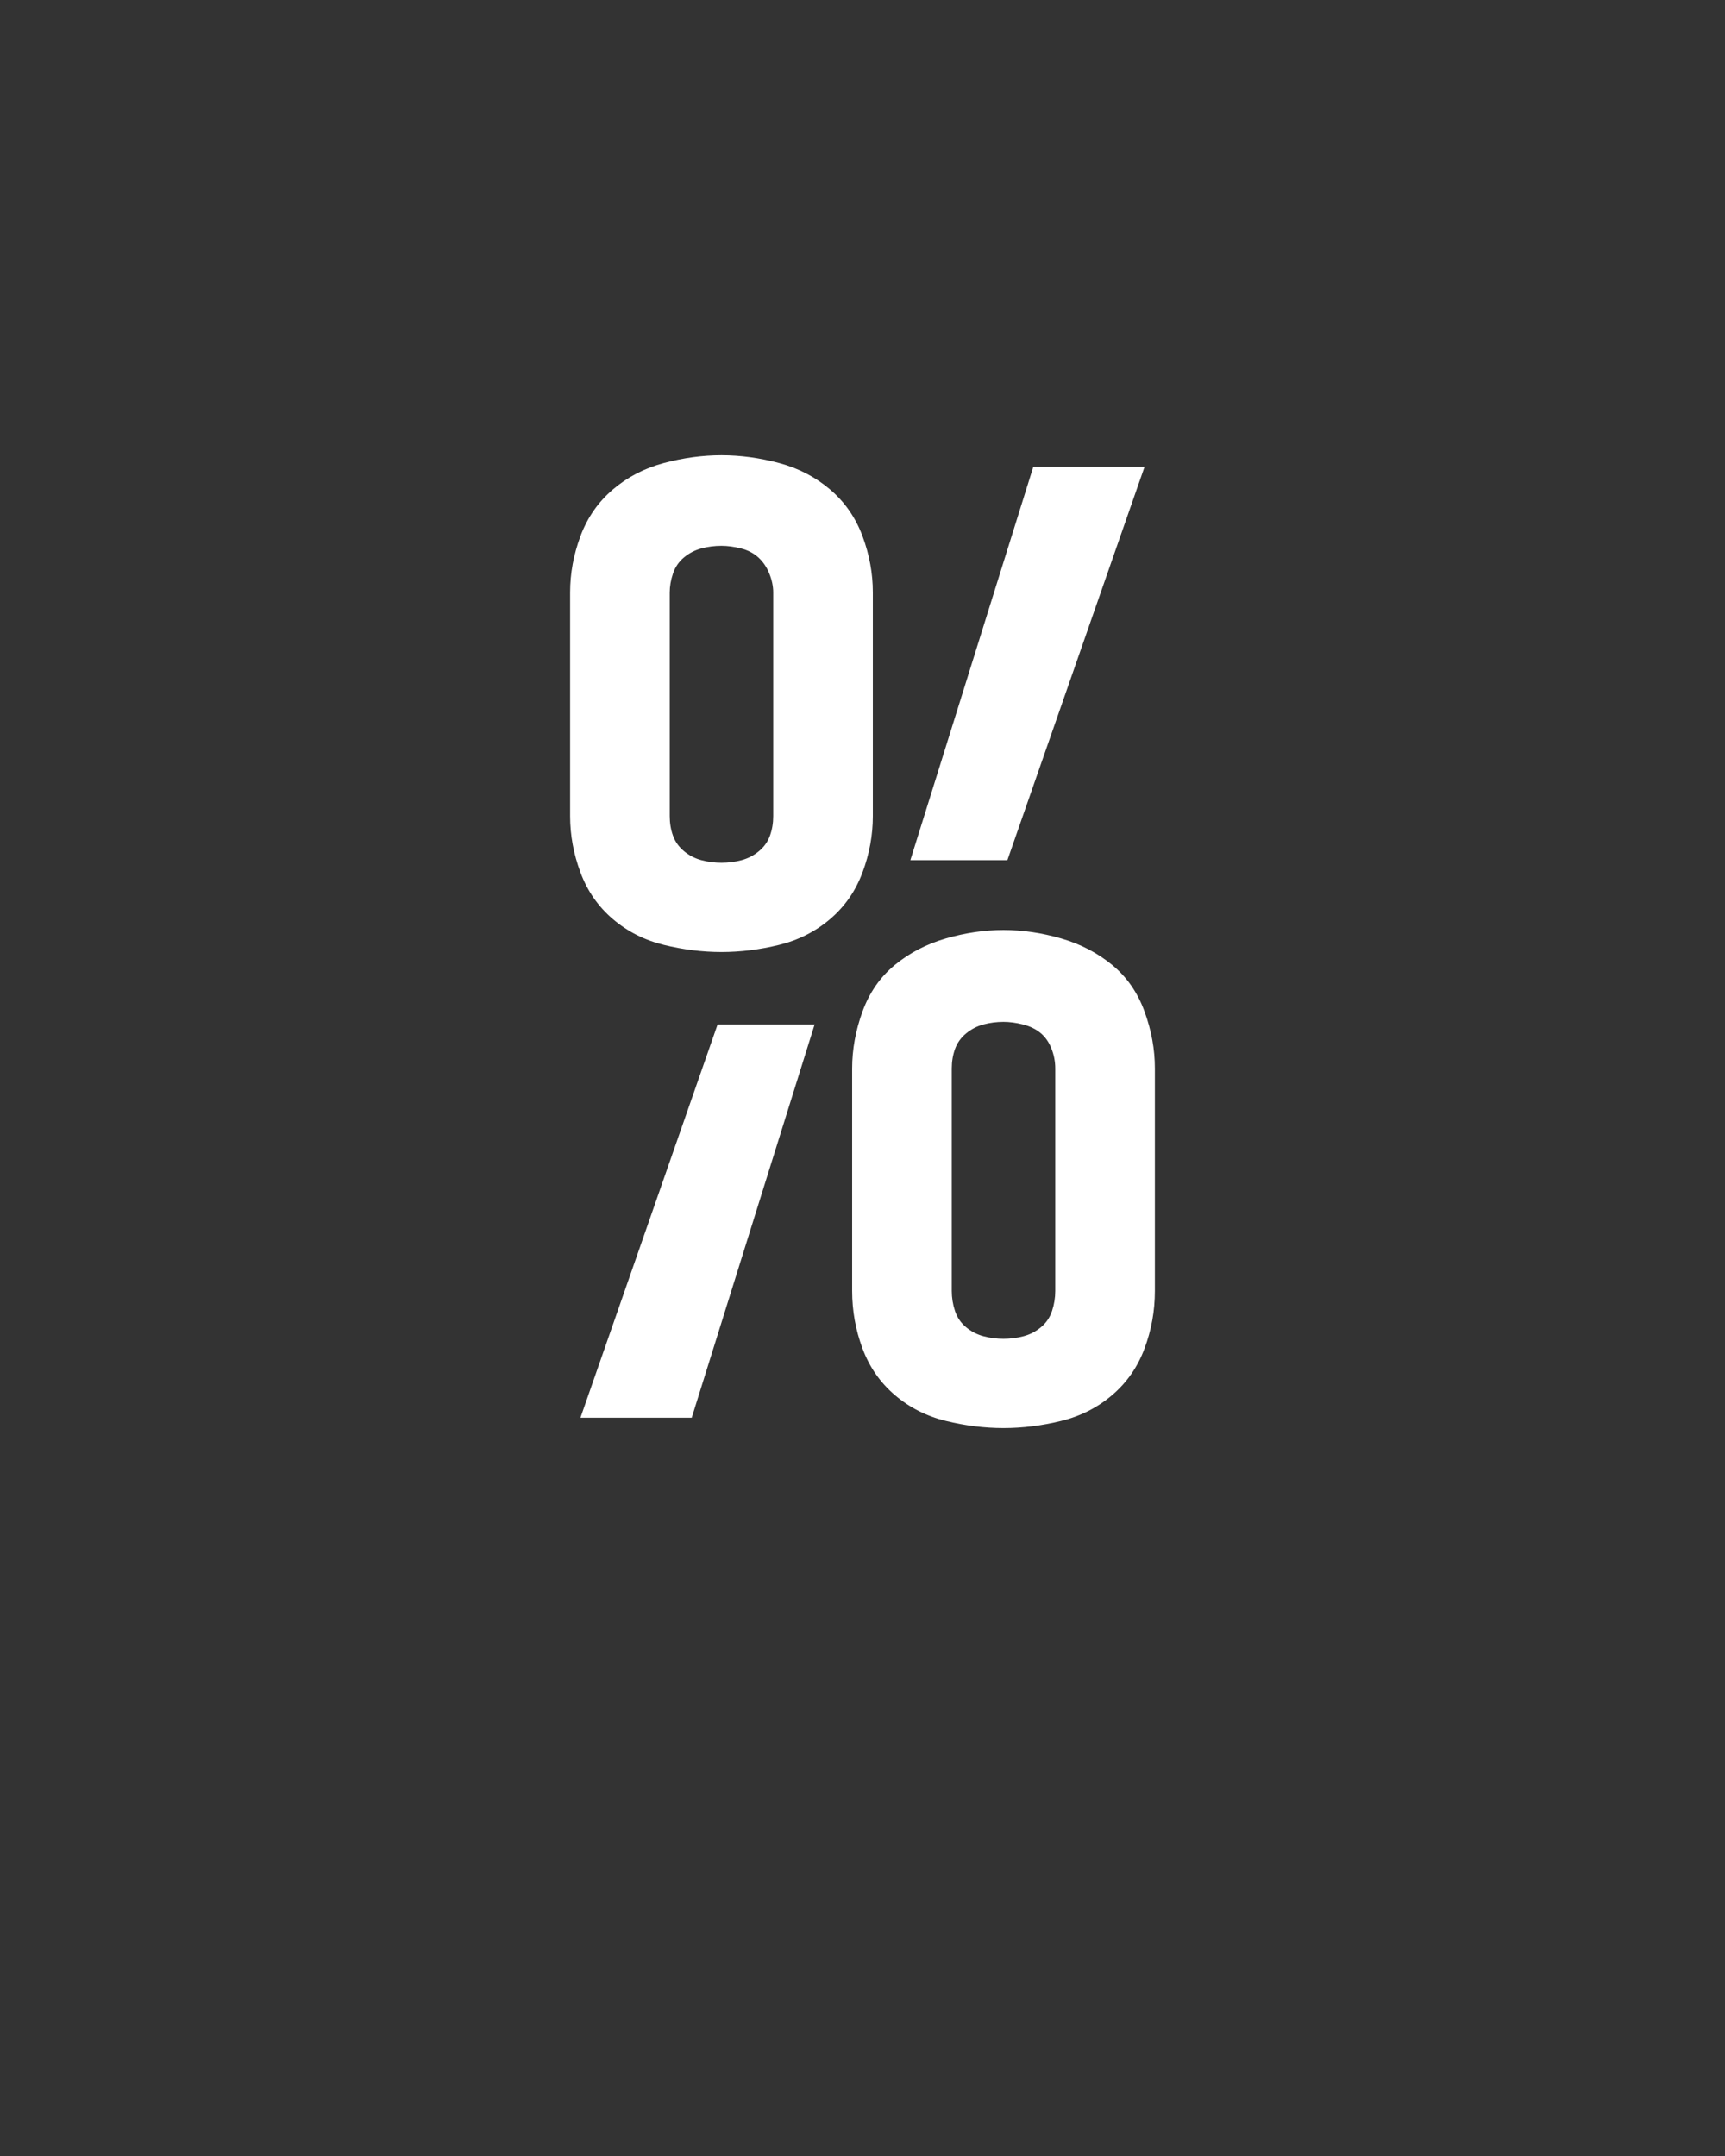 <svg xmlns="http://www.w3.org/2000/svg" height="160" viewBox="0 0 128 160" width="128"><rect x="0" y="0" width="128" height="160" fill="#333333" stroke="none"/><defs><path d="M 141 -360 C 126.333 -360 111.5 -361.833 96.5 -365.5 C 81.5 -369.167 68.333 -375.833 57 -385.5 C 45.667 -395.167 37.333 -407.167 32 -421.5 C 26.667 -435.833 24 -450.333 24 -465 L 24 -638 C 24 -652.667 26.667 -667.167 32 -681.5 C 37.333 -695.833 45.667 -707.833 57 -717.5 C 68.333 -727.167 81.5 -734 96.5 -738 C 111.5 -742 126.333 -744 141 -744 C 155.667 -744 170.5 -742 185.5 -738 C 200.5 -734 213.667 -727.167 225 -717.5 C 236.333 -707.833 244.667 -695.833 250 -681.5 C 255.333 -667.167 258 -652.667 258 -638 L 258 -465 C 258 -450.333 255.333 -435.833 250 -421.5 C 244.667 -407.167 236.333 -395.167 225 -385.5 C 213.667 -375.833 200.5 -369.167 185.5 -365.5 C 170.5 -361.833 155.667 -360 141 -360 Z M 362 -431 L 287 -431 L 382 -735 L 468 -735 Z M 141 -429 C 146.333 -429 151.5 -429.667 156.5 -431 C 161.5 -432.333 166 -434.667 170 -438 C 174 -441.333 176.833 -445.333 178.5 -450 C 180.167 -454.667 181 -459.667 181 -465 L 181 -638 C 181 -642.667 180 -647.5 178 -652.5 C 176 -657.5 173.167 -661.667 169.5 -665 C 165.833 -668.333 161.333 -670.667 156 -672 C 150.667 -673.333 145.667 -674 141 -674 C 135.667 -674 130.5 -673.333 125.5 -672 C 120.5 -670.667 116 -668.333 112 -665 C 108 -661.667 105.167 -657.5 103.5 -652.5 C 101.833 -647.5 101 -642.667 101 -638 L 101 -465 C 101 -459.667 101.833 -454.667 103.5 -450 C 105.167 -445.333 108 -441.333 112 -438 C 116 -434.667 120.5 -432.333 125.5 -431 C 130.5 -429.667 135.667 -429 141 -429 Z M 359 8 C 344.333 8 329.5 6.167 314.5 2.5 C 299.5 -1.167 286.333 -7.833 275 -17.5 C 263.667 -27.167 255.333 -39.167 250 -53.5 C 244.667 -67.833 242 -82.667 242 -98 L 242 -270 C 242 -284.667 244.667 -299.333 250 -314 C 255.333 -328.667 263.667 -340.667 275 -350 C 286.333 -359.333 299.5 -366.167 314.5 -370.5 C 329.5 -374.833 344.333 -377 359 -377 C 373.667 -377 388.5 -374.833 403.5 -370.5 C 418.5 -366.167 431.667 -359.333 443 -350 C 454.333 -340.667 462.667 -328.667 468 -314 C 473.333 -299.333 476 -284.667 476 -270 L 476 -98 C 476 -82.667 473.333 -67.833 468 -53.5 C 462.667 -39.167 454.333 -27.167 443 -17.5 C 431.667 -7.833 418.5 -1.167 403.5 2.5 C 388.5 6.167 373.667 8 359 8 Z M 359 -61 C 364.333 -61 369.5 -61.667 374.5 -63 C 379.5 -64.333 384 -66.667 388 -70 C 392 -73.333 394.833 -77.5 396.5 -82.5 C 398.167 -87.5 399 -92.667 399 -98 L 399 -270 C 399 -275.333 398 -280.5 396 -285.5 C 394 -290.5 391.167 -294.5 387.5 -297.5 C 383.833 -300.5 379.333 -302.667 374 -304 C 368.667 -305.333 363.667 -306 359 -306 C 353.667 -306 348.5 -305.333 343.5 -304 C 338.5 -302.667 334 -300.333 330 -297 C 326 -293.667 323.167 -289.667 321.5 -285 C 319.833 -280.333 319 -275.333 319 -270 L 319 -98 C 319 -92.667 319.833 -87.5 321.5 -82.5 C 323.167 -77.5 326 -73.333 330 -70 C 334 -66.667 338.5 -64.333 343.5 -63 C 348.5 -61.667 353.667 -61 359 -61 Z M 32 0 L 138 -304 L 213 -304 L 118 0 Z " id="path1"/></defs><g><g fill="#ffffff" transform="translate(40 105.21) rotate(0)"><use href="#path1" transform="translate(0 0) scale(0.096)"/></g></g></svg>